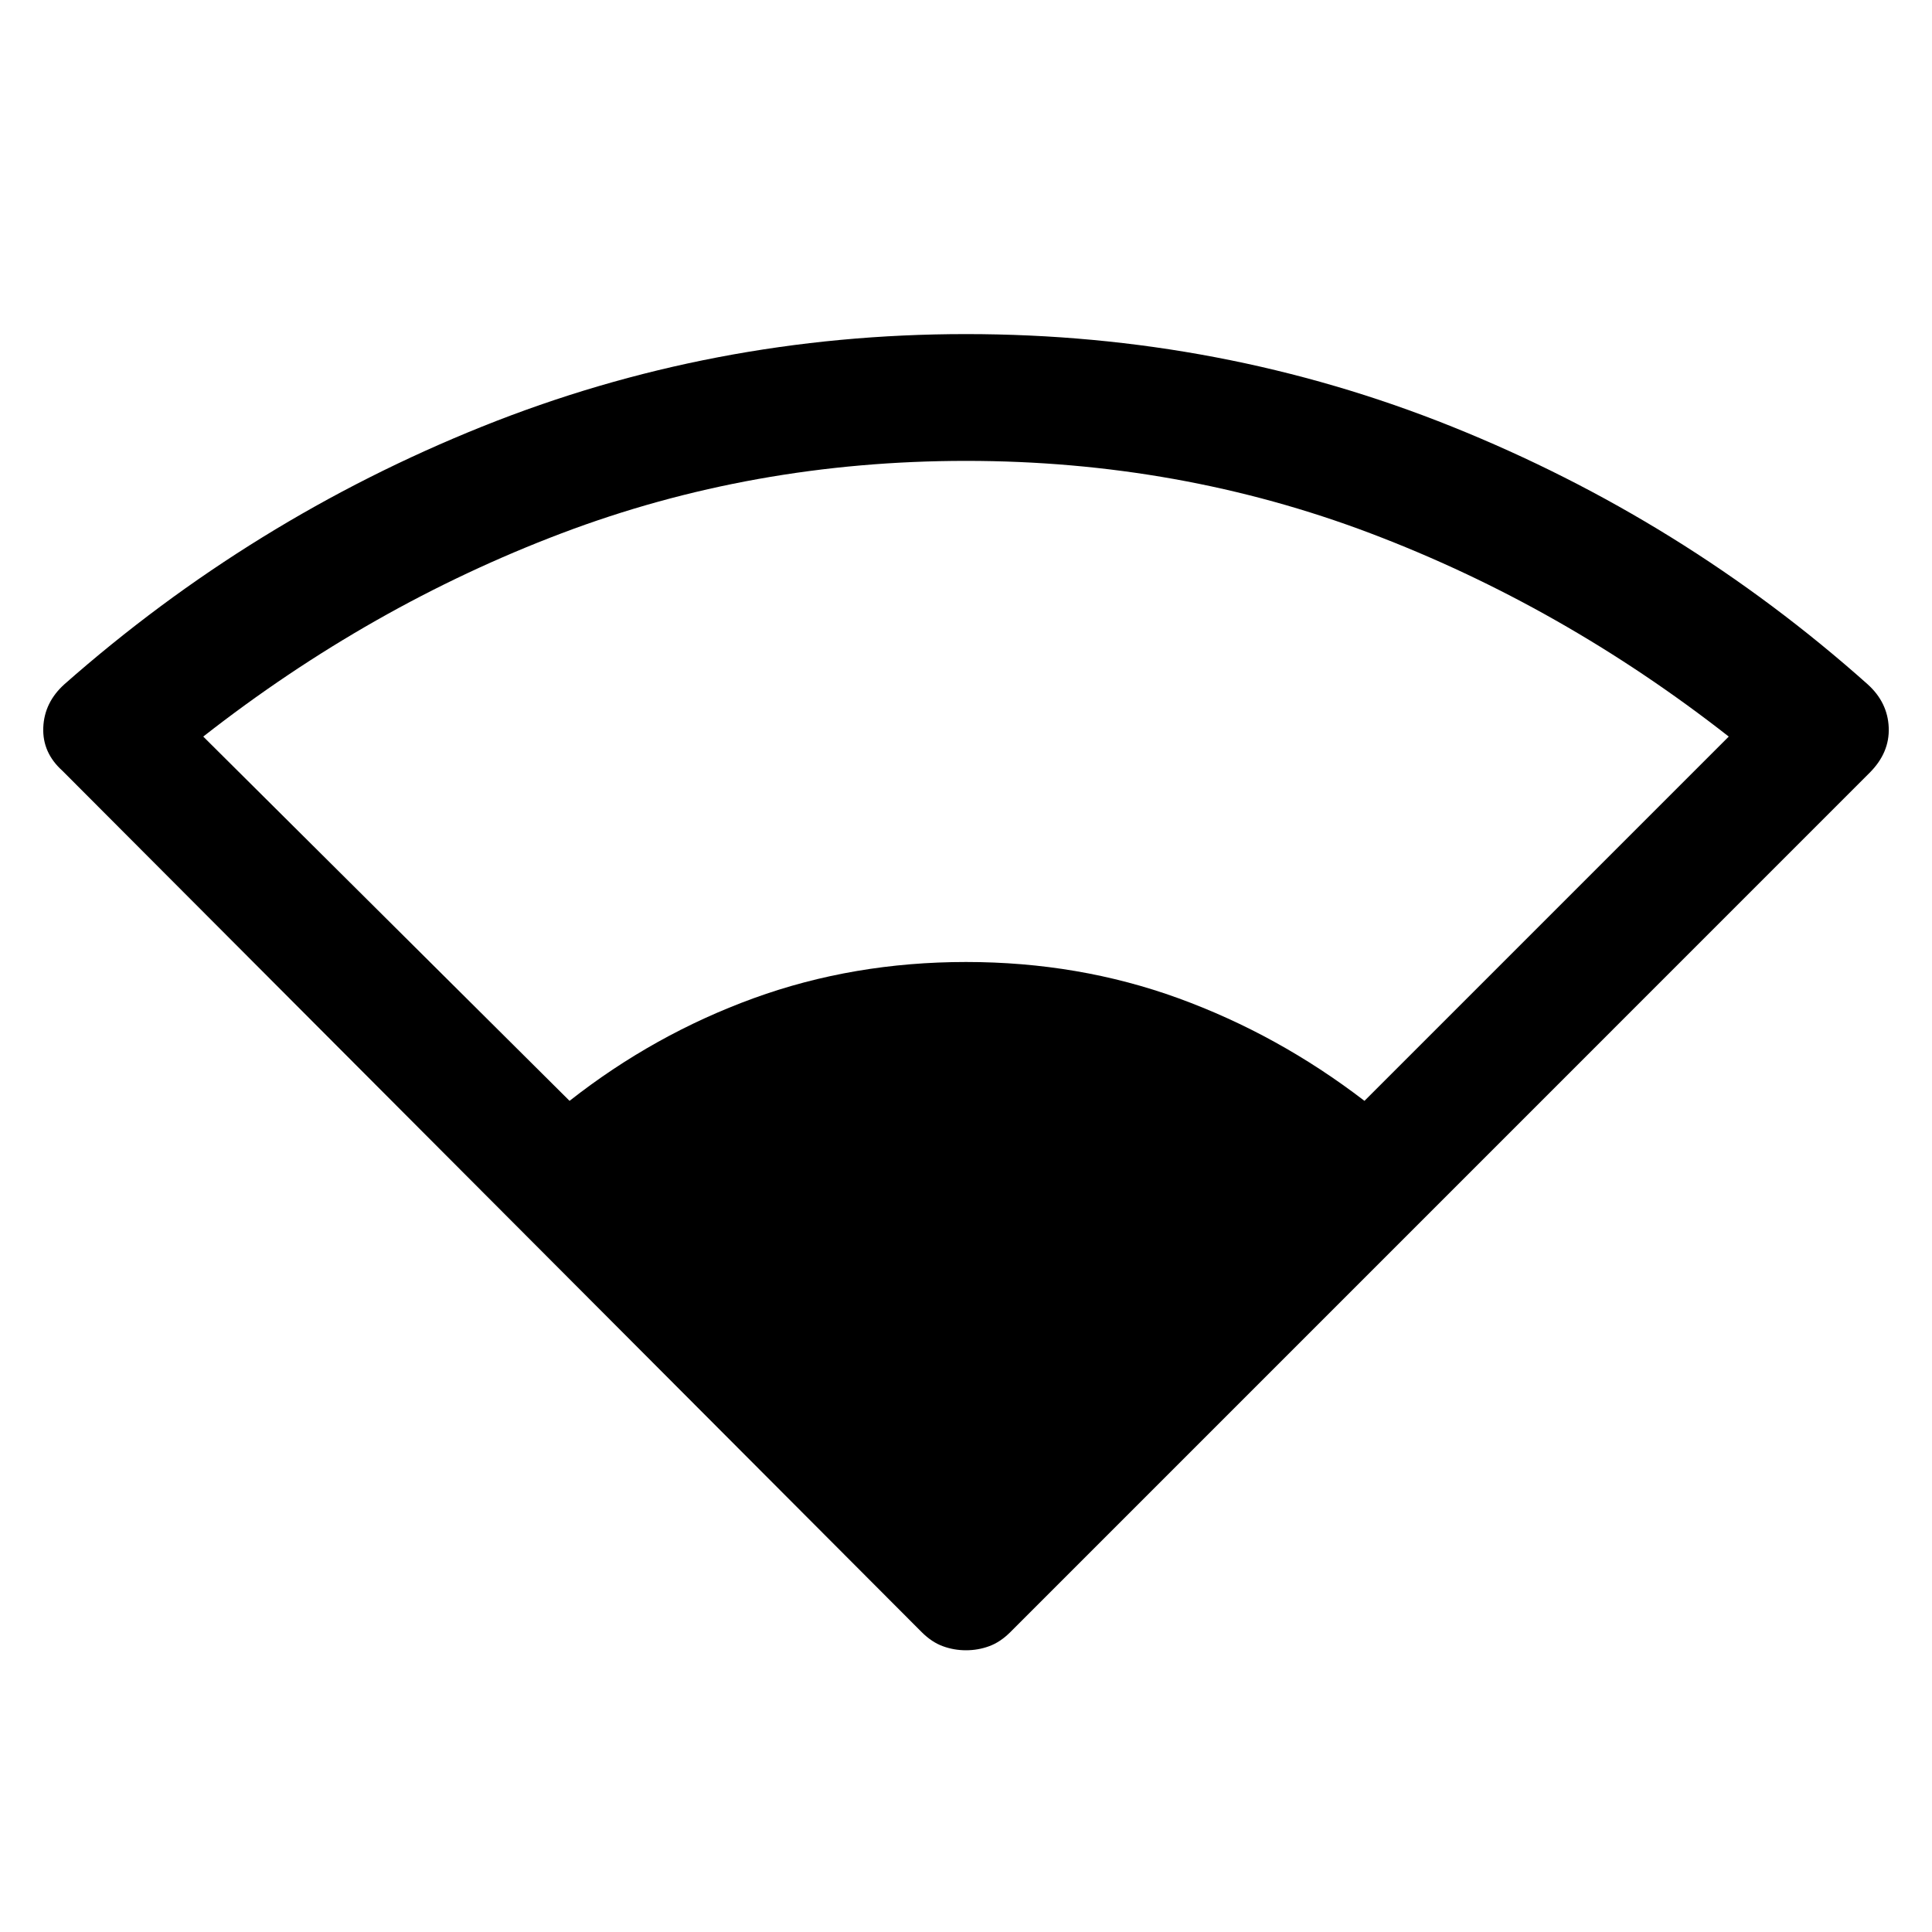 <svg xmlns="http://www.w3.org/2000/svg" height="40" width="40"><path d="M11.792 22.792Q13.542 21.417 15.604 20.667Q17.667 19.917 20 19.917Q22.333 19.917 24.396 20.667Q26.458 21.417 28.25 22.792L35.792 15.25Q32.333 12.542 28.375 11.042Q24.417 9.542 20 9.542Q15.583 9.542 11.625 11.042Q7.667 12.542 4.208 15.25ZM20 34.167Q19.75 34.167 19.521 34.083Q19.292 34 19.083 33.792L1.292 15.958Q0.875 15.583 0.896 15.063Q0.917 14.542 1.333 14.167Q5.208 10.75 9.979 8.833Q14.75 6.917 20 6.917Q25.292 6.917 30.062 8.833Q34.833 10.75 38.667 14.167Q39.083 14.542 39.104 15.063Q39.125 15.583 38.708 16L20.917 33.792Q20.708 34 20.479 34.083Q20.25 34.167 20 34.167Z"/></svg>